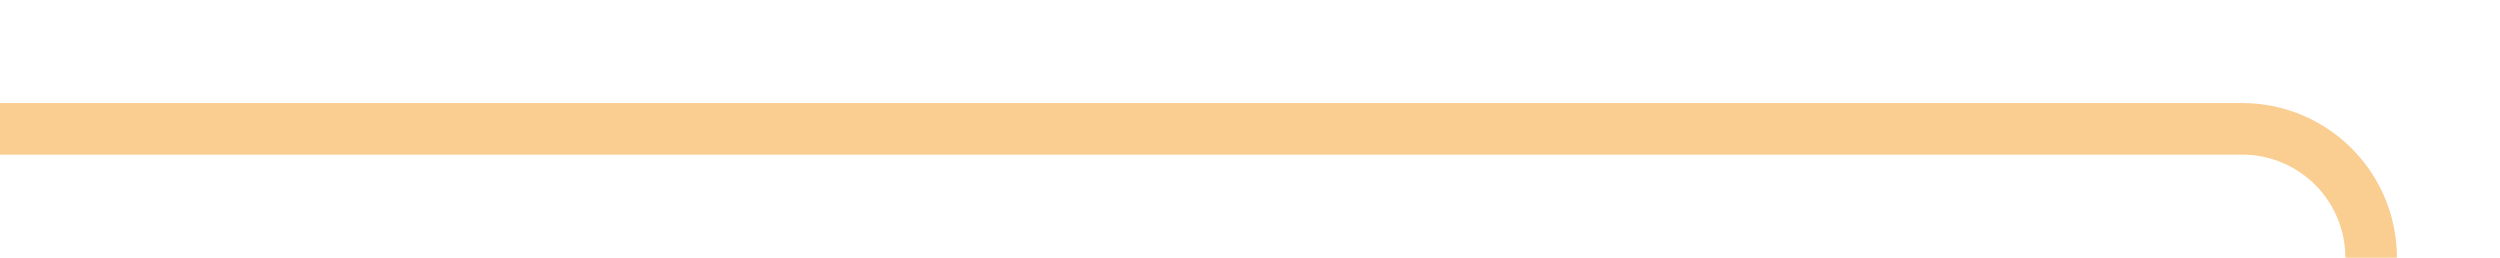 ﻿<?xml version="1.0" encoding="utf-8"?>
<svg version="1.1" xmlns:xlink="http://www.w3.org/1999/xlink" width="97px" height="10px" preserveAspectRatio="xMinYMid meet" viewBox="388 625  97 8" xmlns="http://www.w3.org/2000/svg">
  <path d="M 388 629  L 475 629  A 5 5 0 0 1 480 634 L 480 716  A 5 5 0 0 0 485 721 L 660 721  " stroke-width="2" stroke="#facd91" fill="none" />
  <path d="M 654.893 716.707  L 659.186 721  L 654.893 725.293  L 656.307 726.707  L 661.307 721.707  L 662.014 721  L 661.307 720.293  L 656.307 715.293  L 654.893 716.707  Z " fill-rule="nonzero" fill="#facd91" stroke="none" />
</svg>
